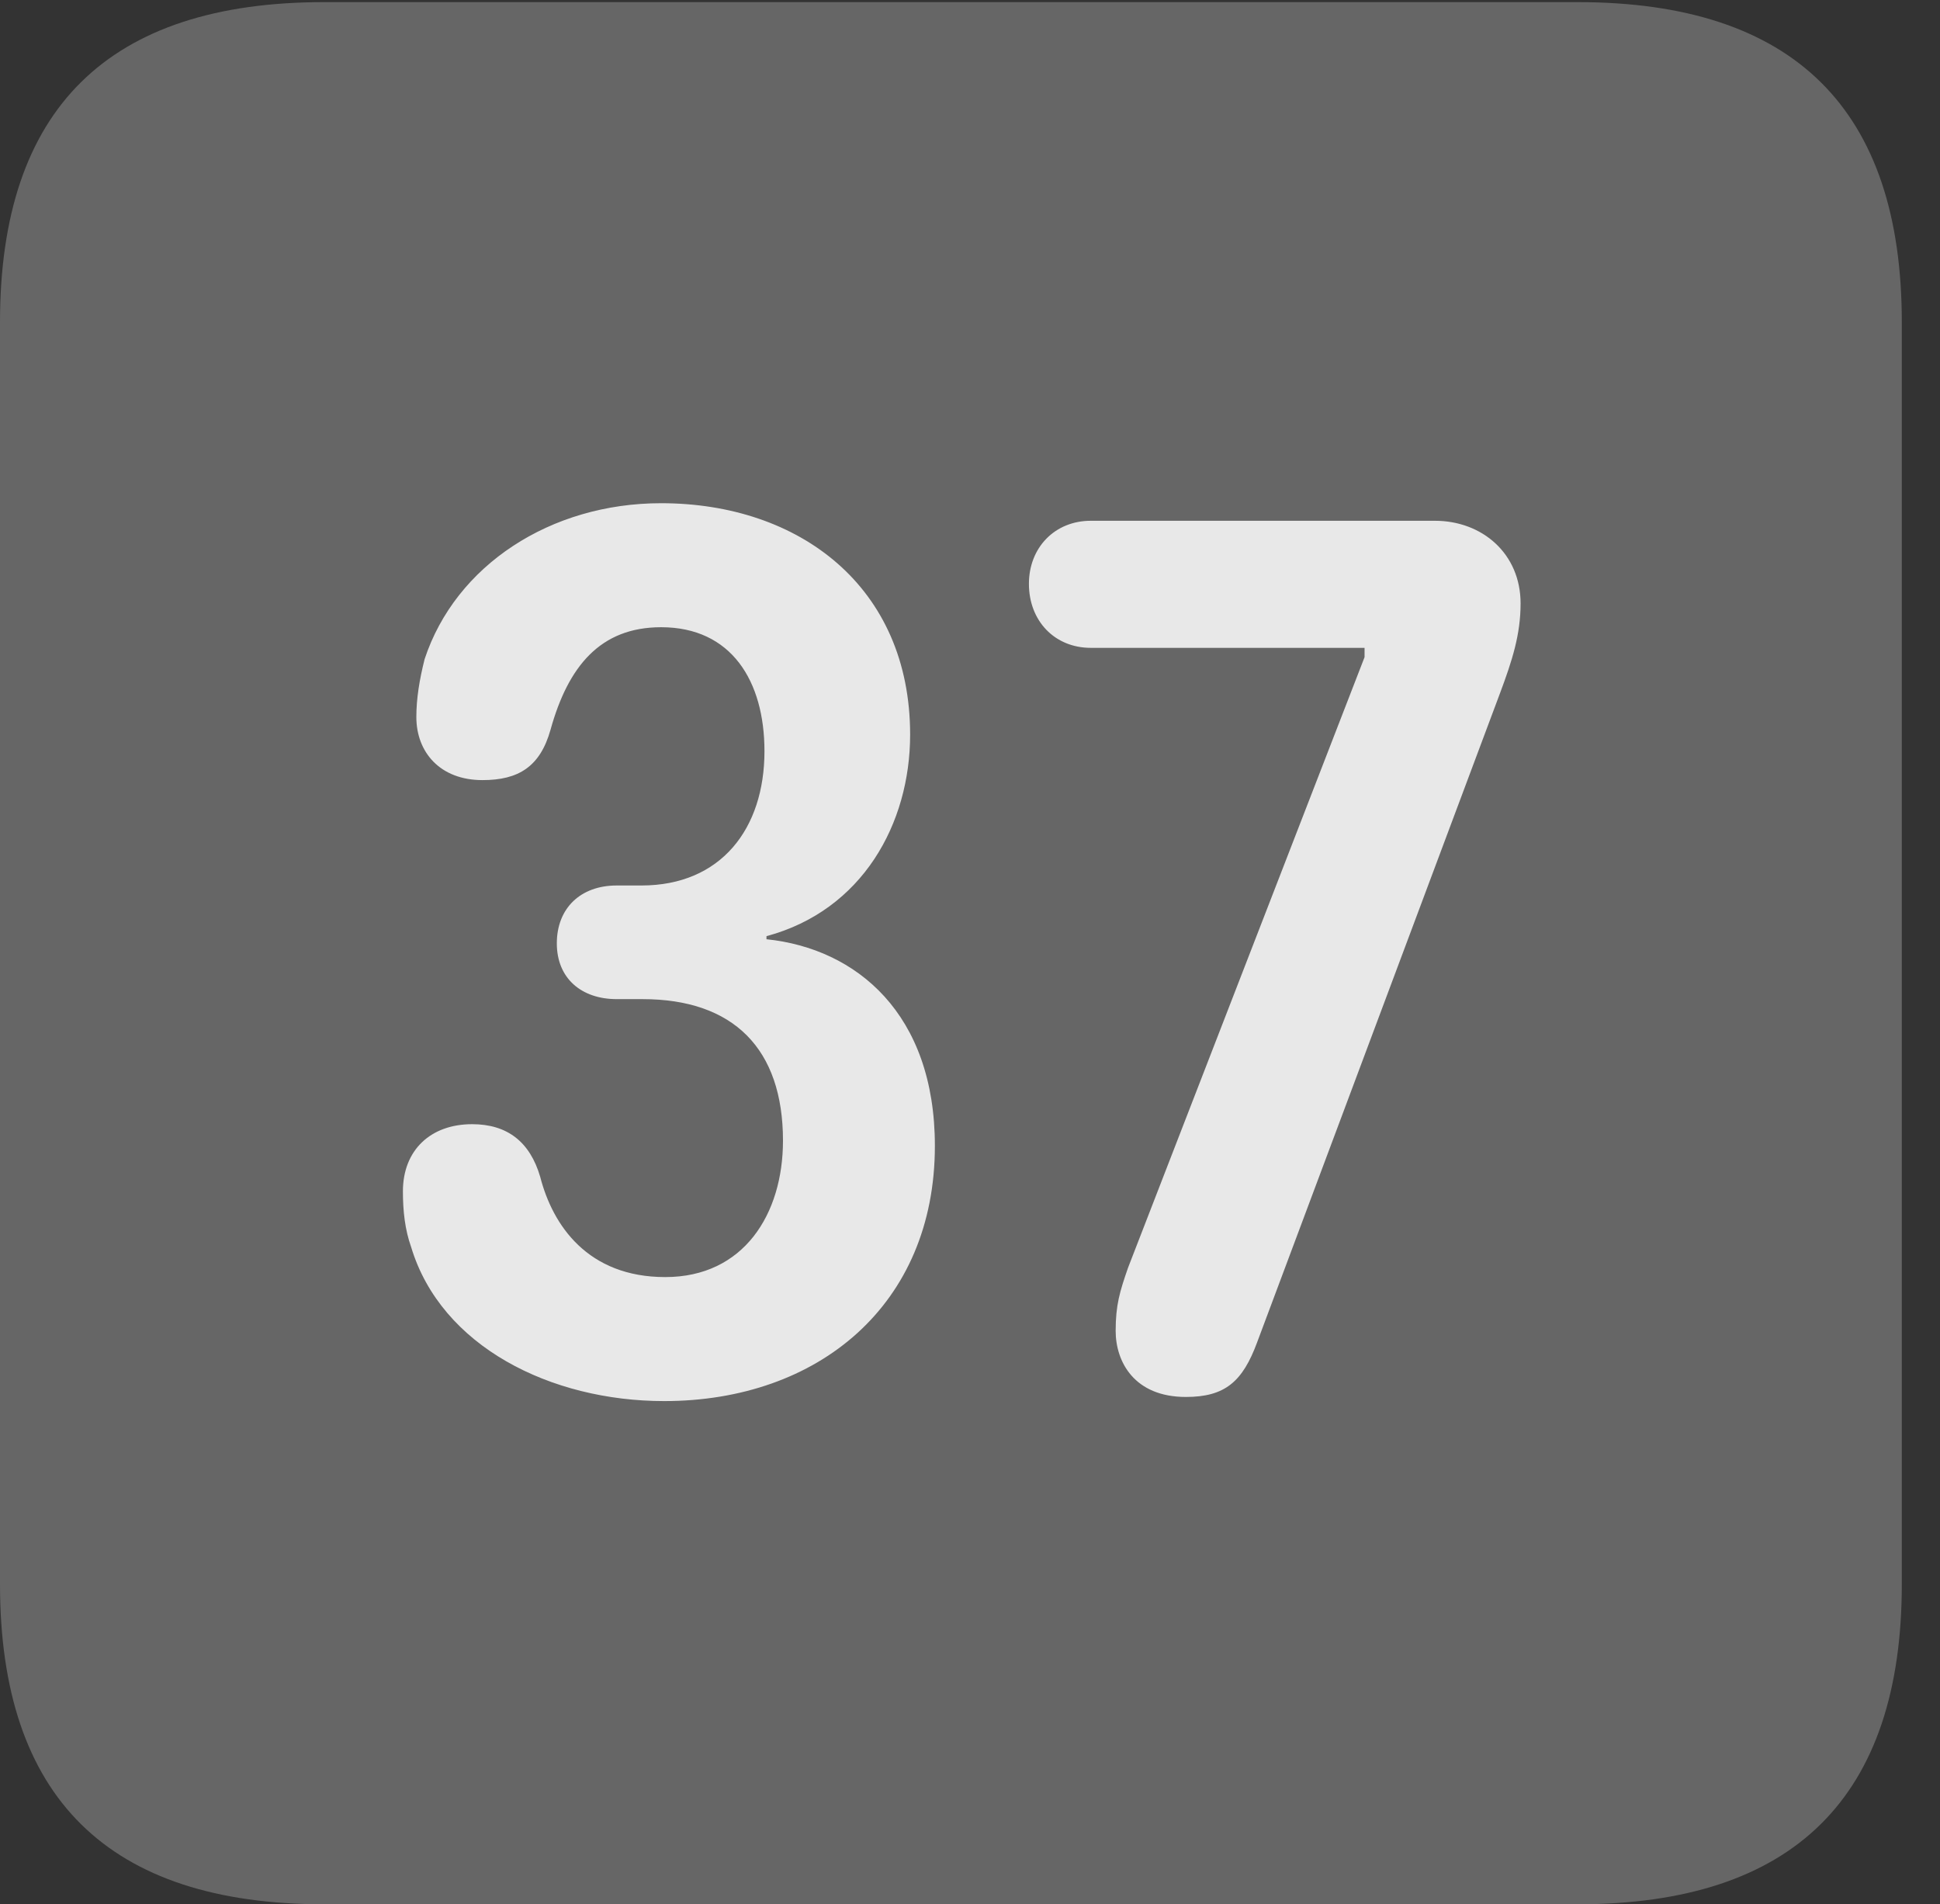 <?xml version="1.0" encoding="UTF-8"?>
<!--Generator: Apple Native CoreSVG 232.5-->
<!DOCTYPE svg
PUBLIC "-//W3C//DTD SVG 1.1//EN"
       "http://www.w3.org/Graphics/SVG/1.1/DTD/svg11.dtd">
<svg version="1.1" xmlns="http://www.w3.org/2000/svg" xmlns:xlink="http://www.w3.org/1999/xlink" width="18.34" height="17.998">
 <rect width="100%" height="100%" fill="#333333" stroke="none"/>
 <g>
  <rect height="17.998" opacity="0" width="18.34" x="0" y="0"/>
  <path d="M3.066 17.998L14.912 17.998C16.963 17.998 17.979 16.982 17.979 14.971L17.979 3.047C17.979 1.035 16.963 0.02 14.912 0.02L3.066 0.02C1.025 0.02 0 1.025 0 3.047L0 14.971C0 16.992 1.025 17.998 3.066 17.998Z" fill="#ffffff" fill-opacity="0.25"/>
  <path d="M6.279 13.242C5.205 13.242 4.17 12.725 3.887 11.787C3.828 11.621 3.809 11.445 3.809 11.26C3.809 10.869 4.072 10.625 4.463 10.625C4.795 10.625 5.01 10.791 5.107 11.123C5.225 11.582 5.557 12.07 6.289 12.07C7.031 12.07 7.402 11.475 7.402 10.781C7.402 9.912 6.934 9.443 6.074 9.443L5.83 9.443C5.498 9.443 5.264 9.248 5.264 8.916C5.264 8.584 5.488 8.369 5.83 8.369L6.064 8.369C6.816 8.369 7.227 7.832 7.227 7.1C7.227 6.436 6.914 5.928 6.25 5.928C5.674 5.928 5.371 6.299 5.205 6.895C5.107 7.246 4.902 7.373 4.561 7.373C4.16 7.373 3.936 7.109 3.936 6.777C3.936 6.602 3.965 6.426 4.014 6.23C4.307 5.342 5.205 4.756 6.25 4.756C7.559 4.756 8.604 5.547 8.604 6.943C8.604 7.783 8.154 8.604 7.246 8.848L7.246 8.877C8.096 8.965 8.838 9.58 8.838 10.83C8.838 12.334 7.734 13.242 6.279 13.242ZM11.211 13.203C10.723 13.203 10.547 12.871 10.547 12.578C10.547 12.334 10.586 12.207 10.664 11.982L12.9 6.211L12.9 6.123L10.312 6.123C9.971 6.123 9.727 5.869 9.727 5.518C9.727 5.176 9.971 4.922 10.312 4.922L13.565 4.922C14.014 4.922 14.375 5.234 14.375 5.703C14.375 5.996 14.297 6.24 14.18 6.553L11.885 12.685C11.748 13.057 11.582 13.203 11.211 13.203Z" fill="#ffffff" fill-opacity="0.85"/>
 </g>
</svg>
